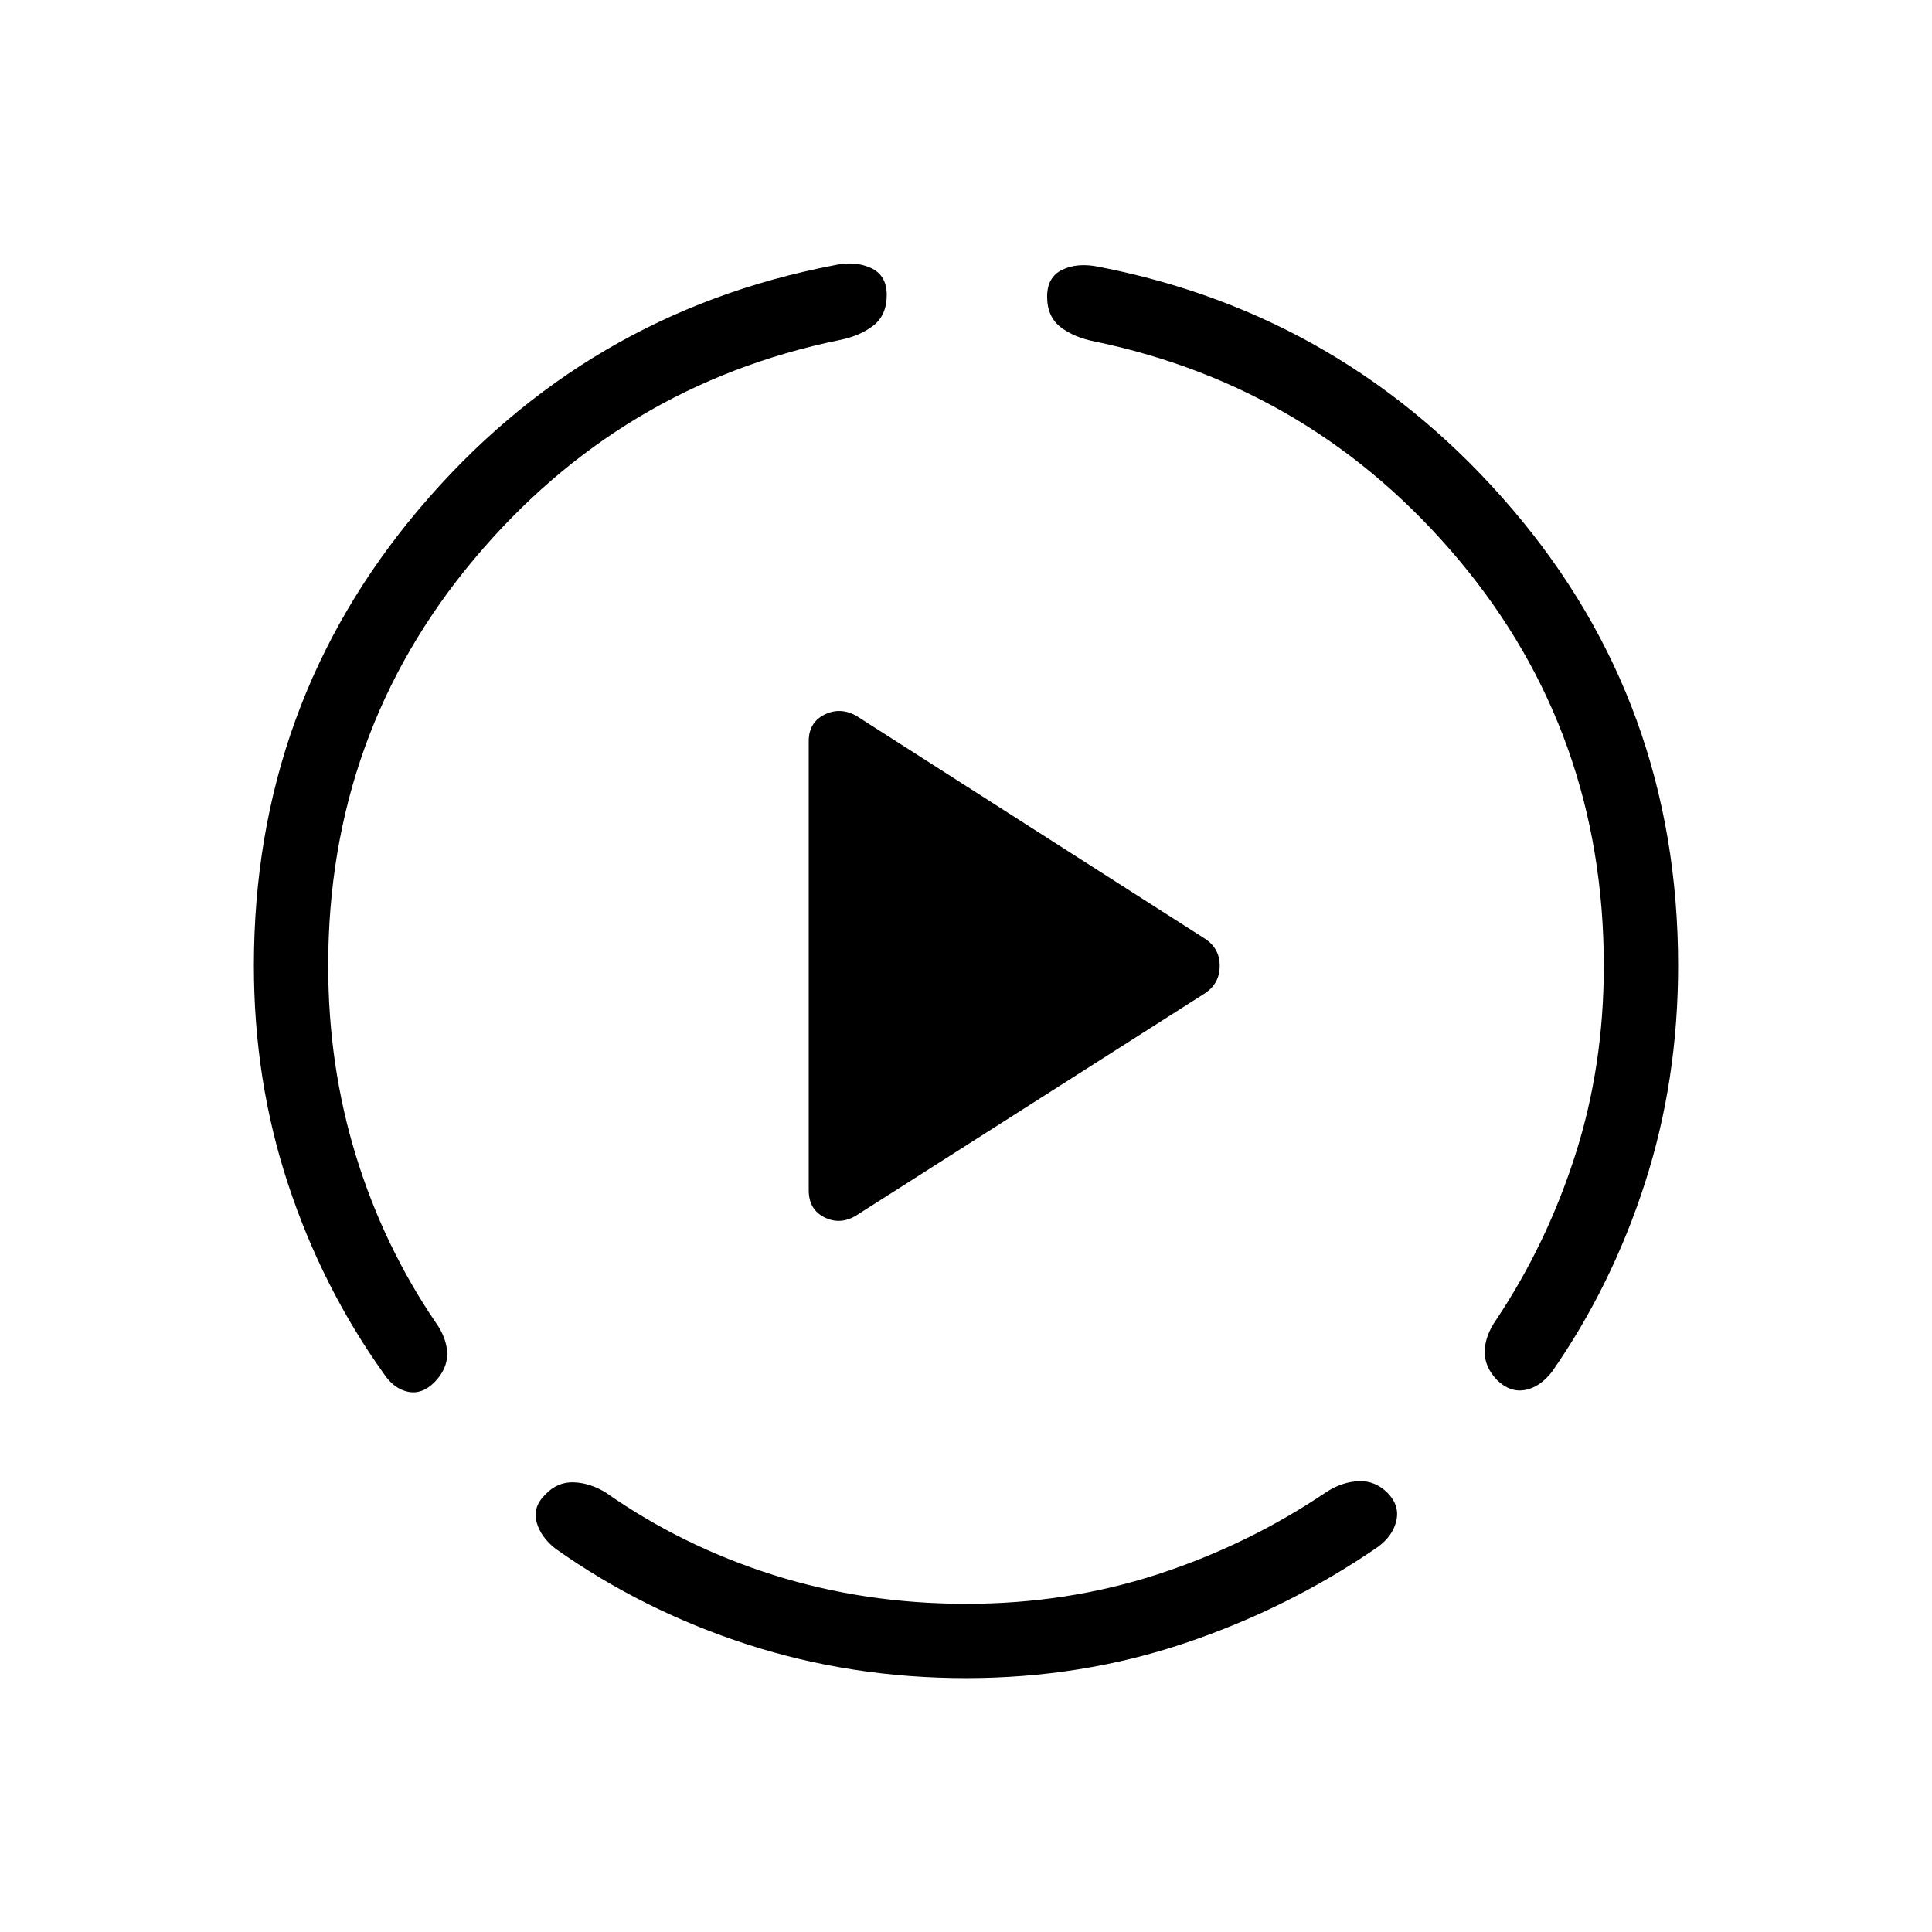 <svg xmlns="http://www.w3.org/2000/svg" height="24" viewBox="0 96 960 960" width="24"><path d="M126.154 575.904q0-130.019 82.269-227.193 82.269-97.173 206.077-120.904 10.269-2.307 18.192 1.314 7.923 3.622 7.923 13.417 0 10.039-6.615 15.212t-16.769 7.212q-109.193 22.384-181.673 108.877-72.481 86.492-72.481 202.005 0 49.541 13.75 94.348 13.75 44.808 39.634 82.885 5.654 7.923 5.731 15.596.077 7.673-6.378 14.218-6.197 6.148-13.159 4.648-6.963-1.5-11.848-8.808-30.769-43.039-47.711-94.497t-16.942-108.33ZM480 929.846q-56.923 0-108.673-16.75t-95.283-47.54q-7.352-5.748-9.409-13.19-2.058-7.443 4.242-13.659 6.046-6.476 14.277-6.149 8.231.327 16.038 5.211 37.808 26.5 83.107 40.827 45.299 14.327 95.884 14.327 50.086 0 95.202-14.711 45.115-14.712 84.076-41.097 7.808-4.884 15.875-5.134t14.126 5.827q6.115 6.21 4.365 13.83-1.75 7.621-9.212 13.055-44.192 30.384-95.807 47.769Q537.192 929.846 480 929.846Zm353.846-354.034q0 56.996-16.5 108.111-16.5 51.116-46.23 93.769-6.039 7.693-13.423 9-7.385 1.308-13.787-4.923-6.291-6.491-6.156-14.282.135-7.792 5.789-15.833 25.115-37.693 39.249-81.913Q796.923 625.52 796.923 576q0-115.729-71.904-201.614-71.904-85.886-180.827-108.655-10.538-2.039-17.211-7.212-6.673-5.173-6.673-15.139 0-9.726 7.57-13.361 7.571-3.635 18.161-1.442 122.998 23.897 205.403 120.41 82.404 96.513 82.404 226.825Zm-432 111.611V464.301q0-9.301 7.827-13.205t15.884.627l173.473 110.91q7.047 4.79 7.047 13.285 0 8.494-6.961 13.39L425.461 699.962q-7.961 4.846-15.788.942t-7.827-13.481Z"/></svg>